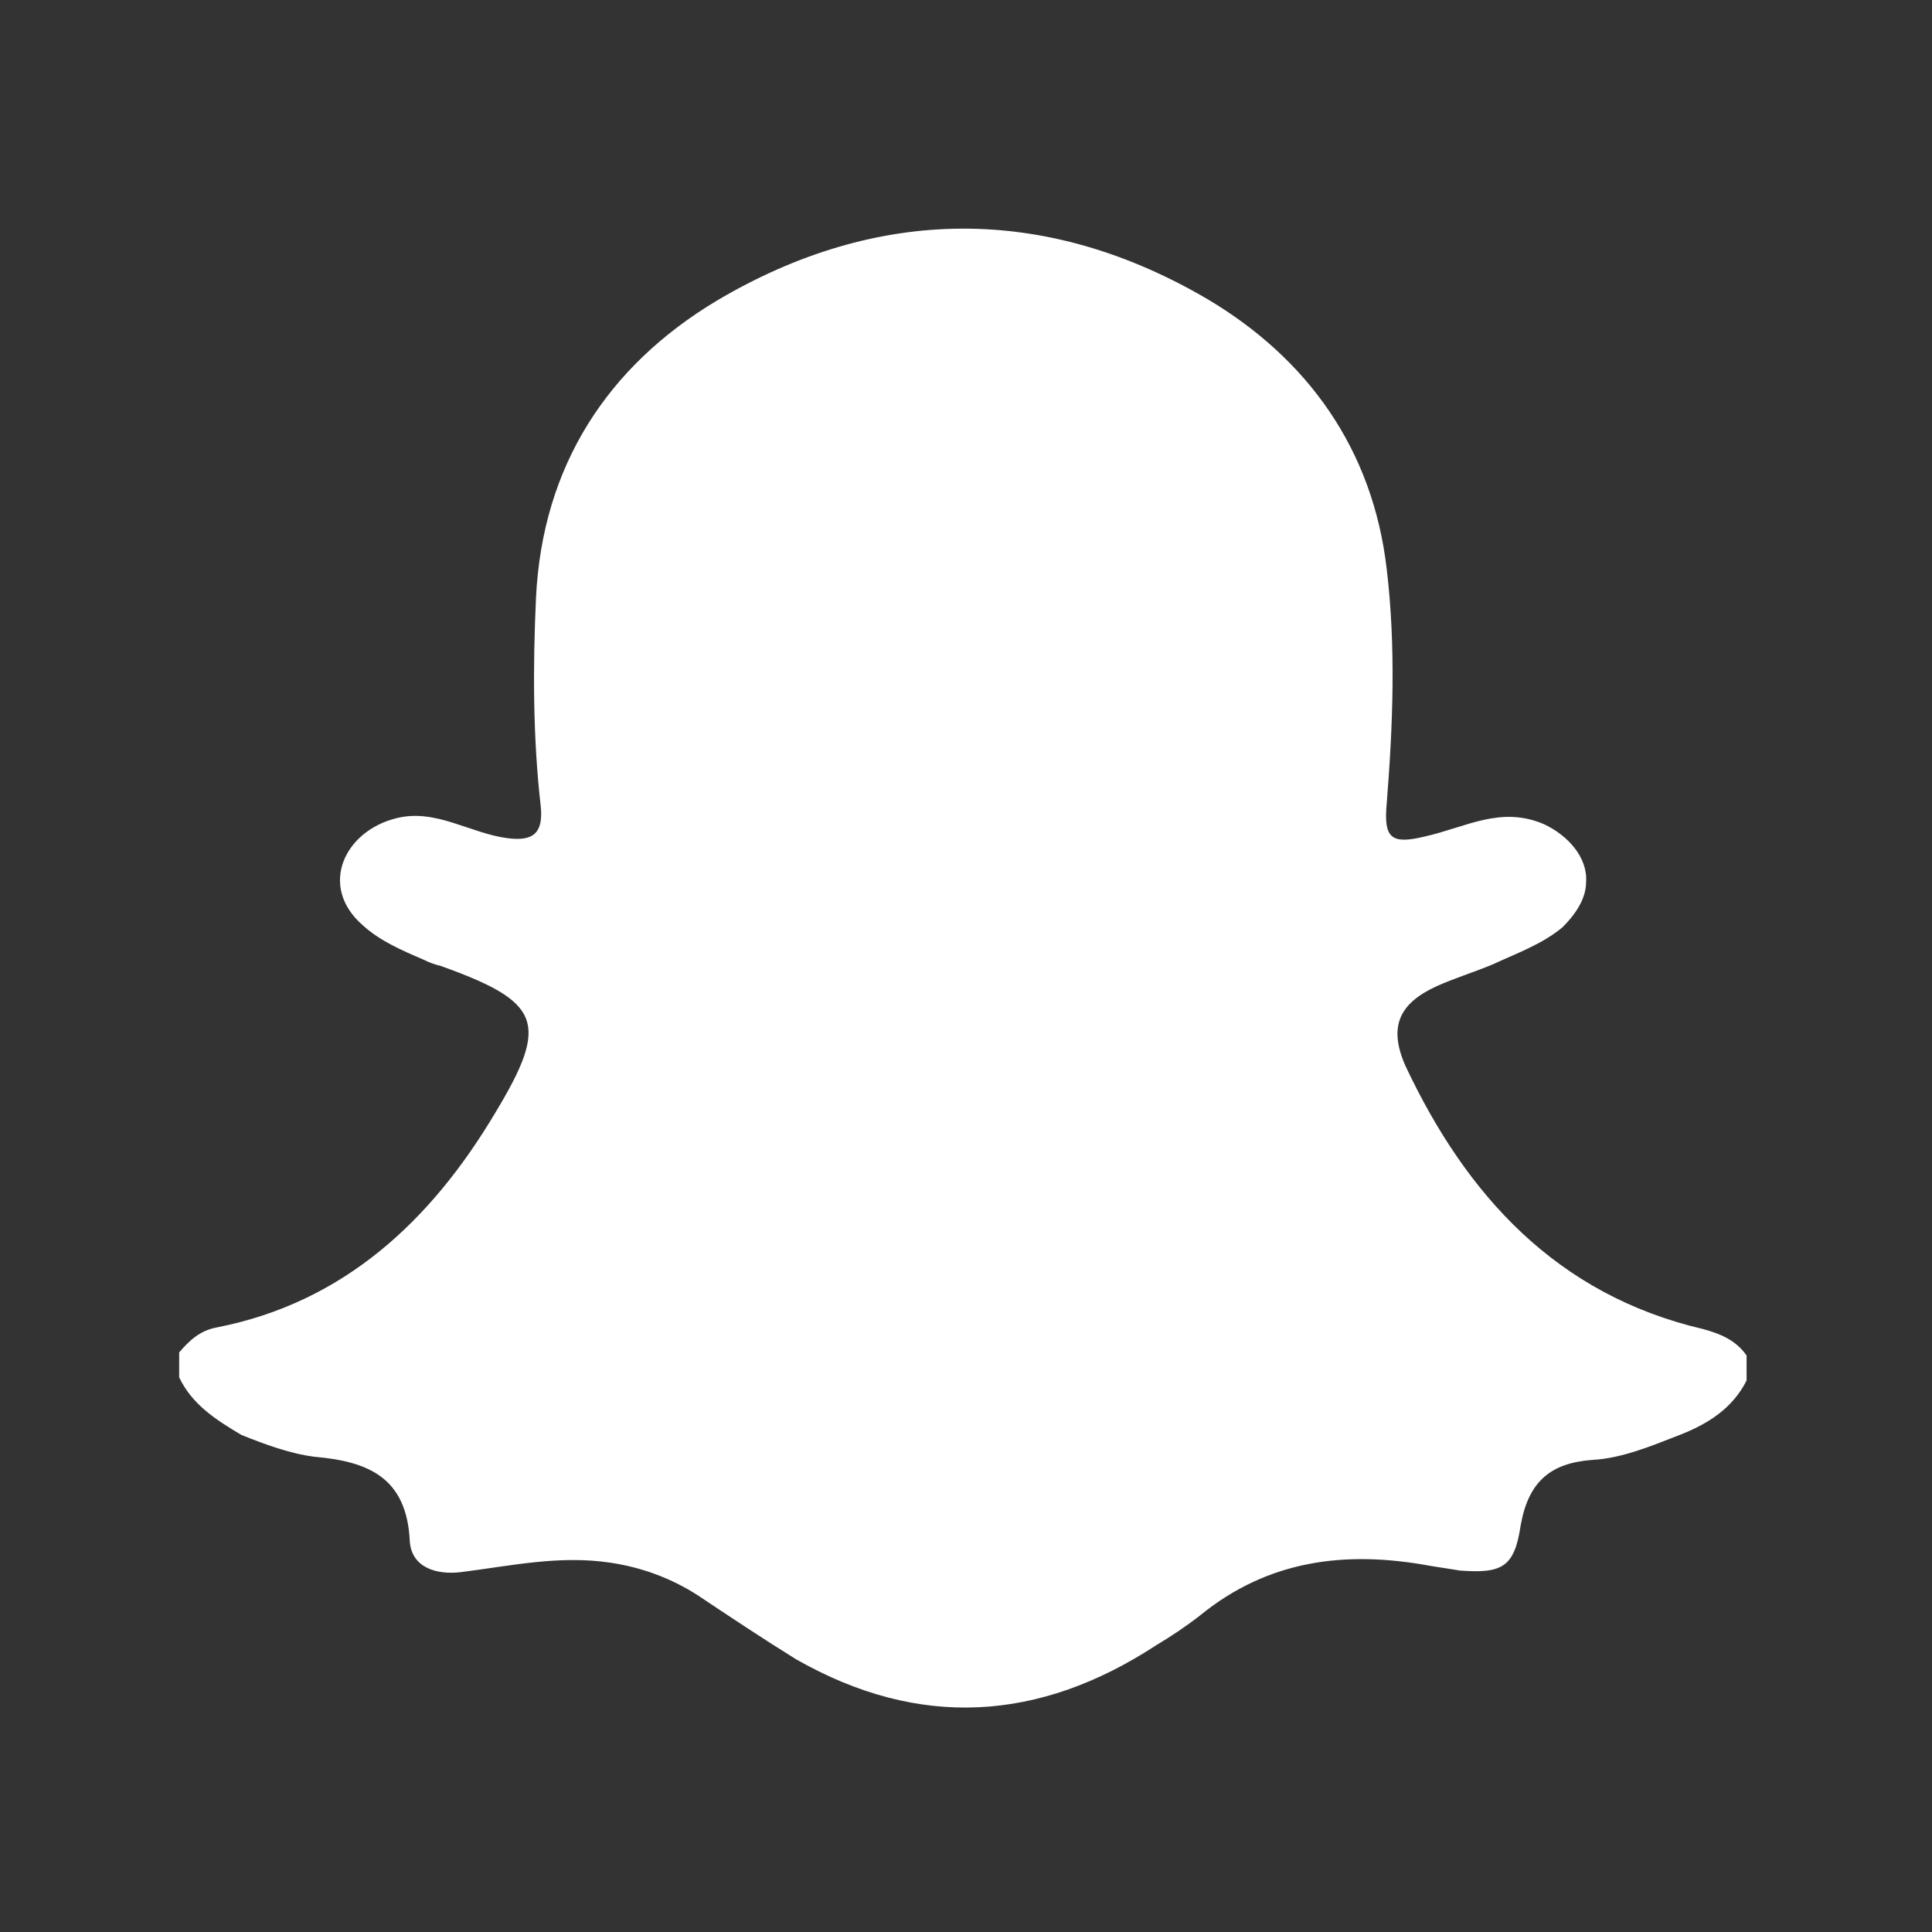 <?xml version="1.0" ?><svg id="Layer_1" style="enable-background:new 0 0 124 124;" version="1.1" viewBox="0 0 124 124" xml:space="preserve" xmlns="http://www.w3.org/2000/svg" xmlns:xlink="http://www.w3.org/1999/xlink"><rect x="0" y="0" width="124" height="124" fill="#333333" stroke="none"/><style type="text/css">
	.st0{fill:#fff;}
</style><g id="XMLID_73_"><g id="XMLID_74_"><g id="XMLID_75_"><path class="st0" d="M11.5,88.4c0-0.5,0-1,0-1.6c0.6-0.7,1.3-1.4,2.4-1.6c8.2-1.6,13.8-6.9,17.9-13.8     c3.5-5.8,2.9-7.1-3.5-9.4c-0.4-0.1-0.7-0.2-1.1-0.4c-1.4-0.6-2.8-1.2-3.9-2.2c-2.9-2.5-1.2-6.1,2.2-6.9c2.5-0.6,4.7,1,7.1,1.3     c1.6,0.2,2.3-0.3,2.1-2.1c-0.5-4.4-0.5-8.9-0.3-13.3c0.4-8.5,4.6-14.9,11.6-19.1c10.3-6.1,21.1-6.2,31.5-0.1     C83.9,23,88.1,28.8,89,36.5c0.6,5,0.4,10.1,0,15.1c-0.2,2.2,0.3,2.6,2.4,2.1c2.7-0.6,4.9-2,7.7-0.8c1.5,0.7,2.8,2.1,2.7,3.7     c0,1.1-0.7,2.1-1.5,2.9c-1.3,1.1-3,1.7-4.5,2.4c-1.2,0.5-2.5,0.9-3.6,1.4c-2.4,1.1-3.1,2.6-2,5.1c3.9,8.3,9.7,14.7,19.1,16.9     c1.1,0.3,2.1,0.7,2.8,1.7c0,0.5,0,1,0,1.6c-0.9,1.8-2.5,2.8-4.3,3.5c-1.8,0.7-3.7,1.5-5.6,1.6c-2.7,0.2-4.1,1.4-4.6,4.2     c-0.4,2.7-1.2,3.1-3.9,2.9c-0.6-0.1-1.3-0.2-1.9-0.3c-5.4-1-10.4-0.4-14.8,3.2c-0.9,0.7-1.8,1.3-2.8,1.9     c-7.5,4.9-15.2,5.4-23.1,0.9c-2.1-1.3-4.2-2.7-6.3-4.1c-1.7-1.1-3.6-1.8-5.6-2.1c-3.3-0.5-6.4,0.2-9.6,0.6     c-1.6,0.2-3.2-0.3-3.3-2c-0.2-4.1-2.7-5.1-6.1-5.4c-1.6-0.2-3.2-0.8-4.7-1.4C13.8,91.1,12.3,90.1,11.5,88.4z" id="XMLID_76_"/></g></g></g></svg>